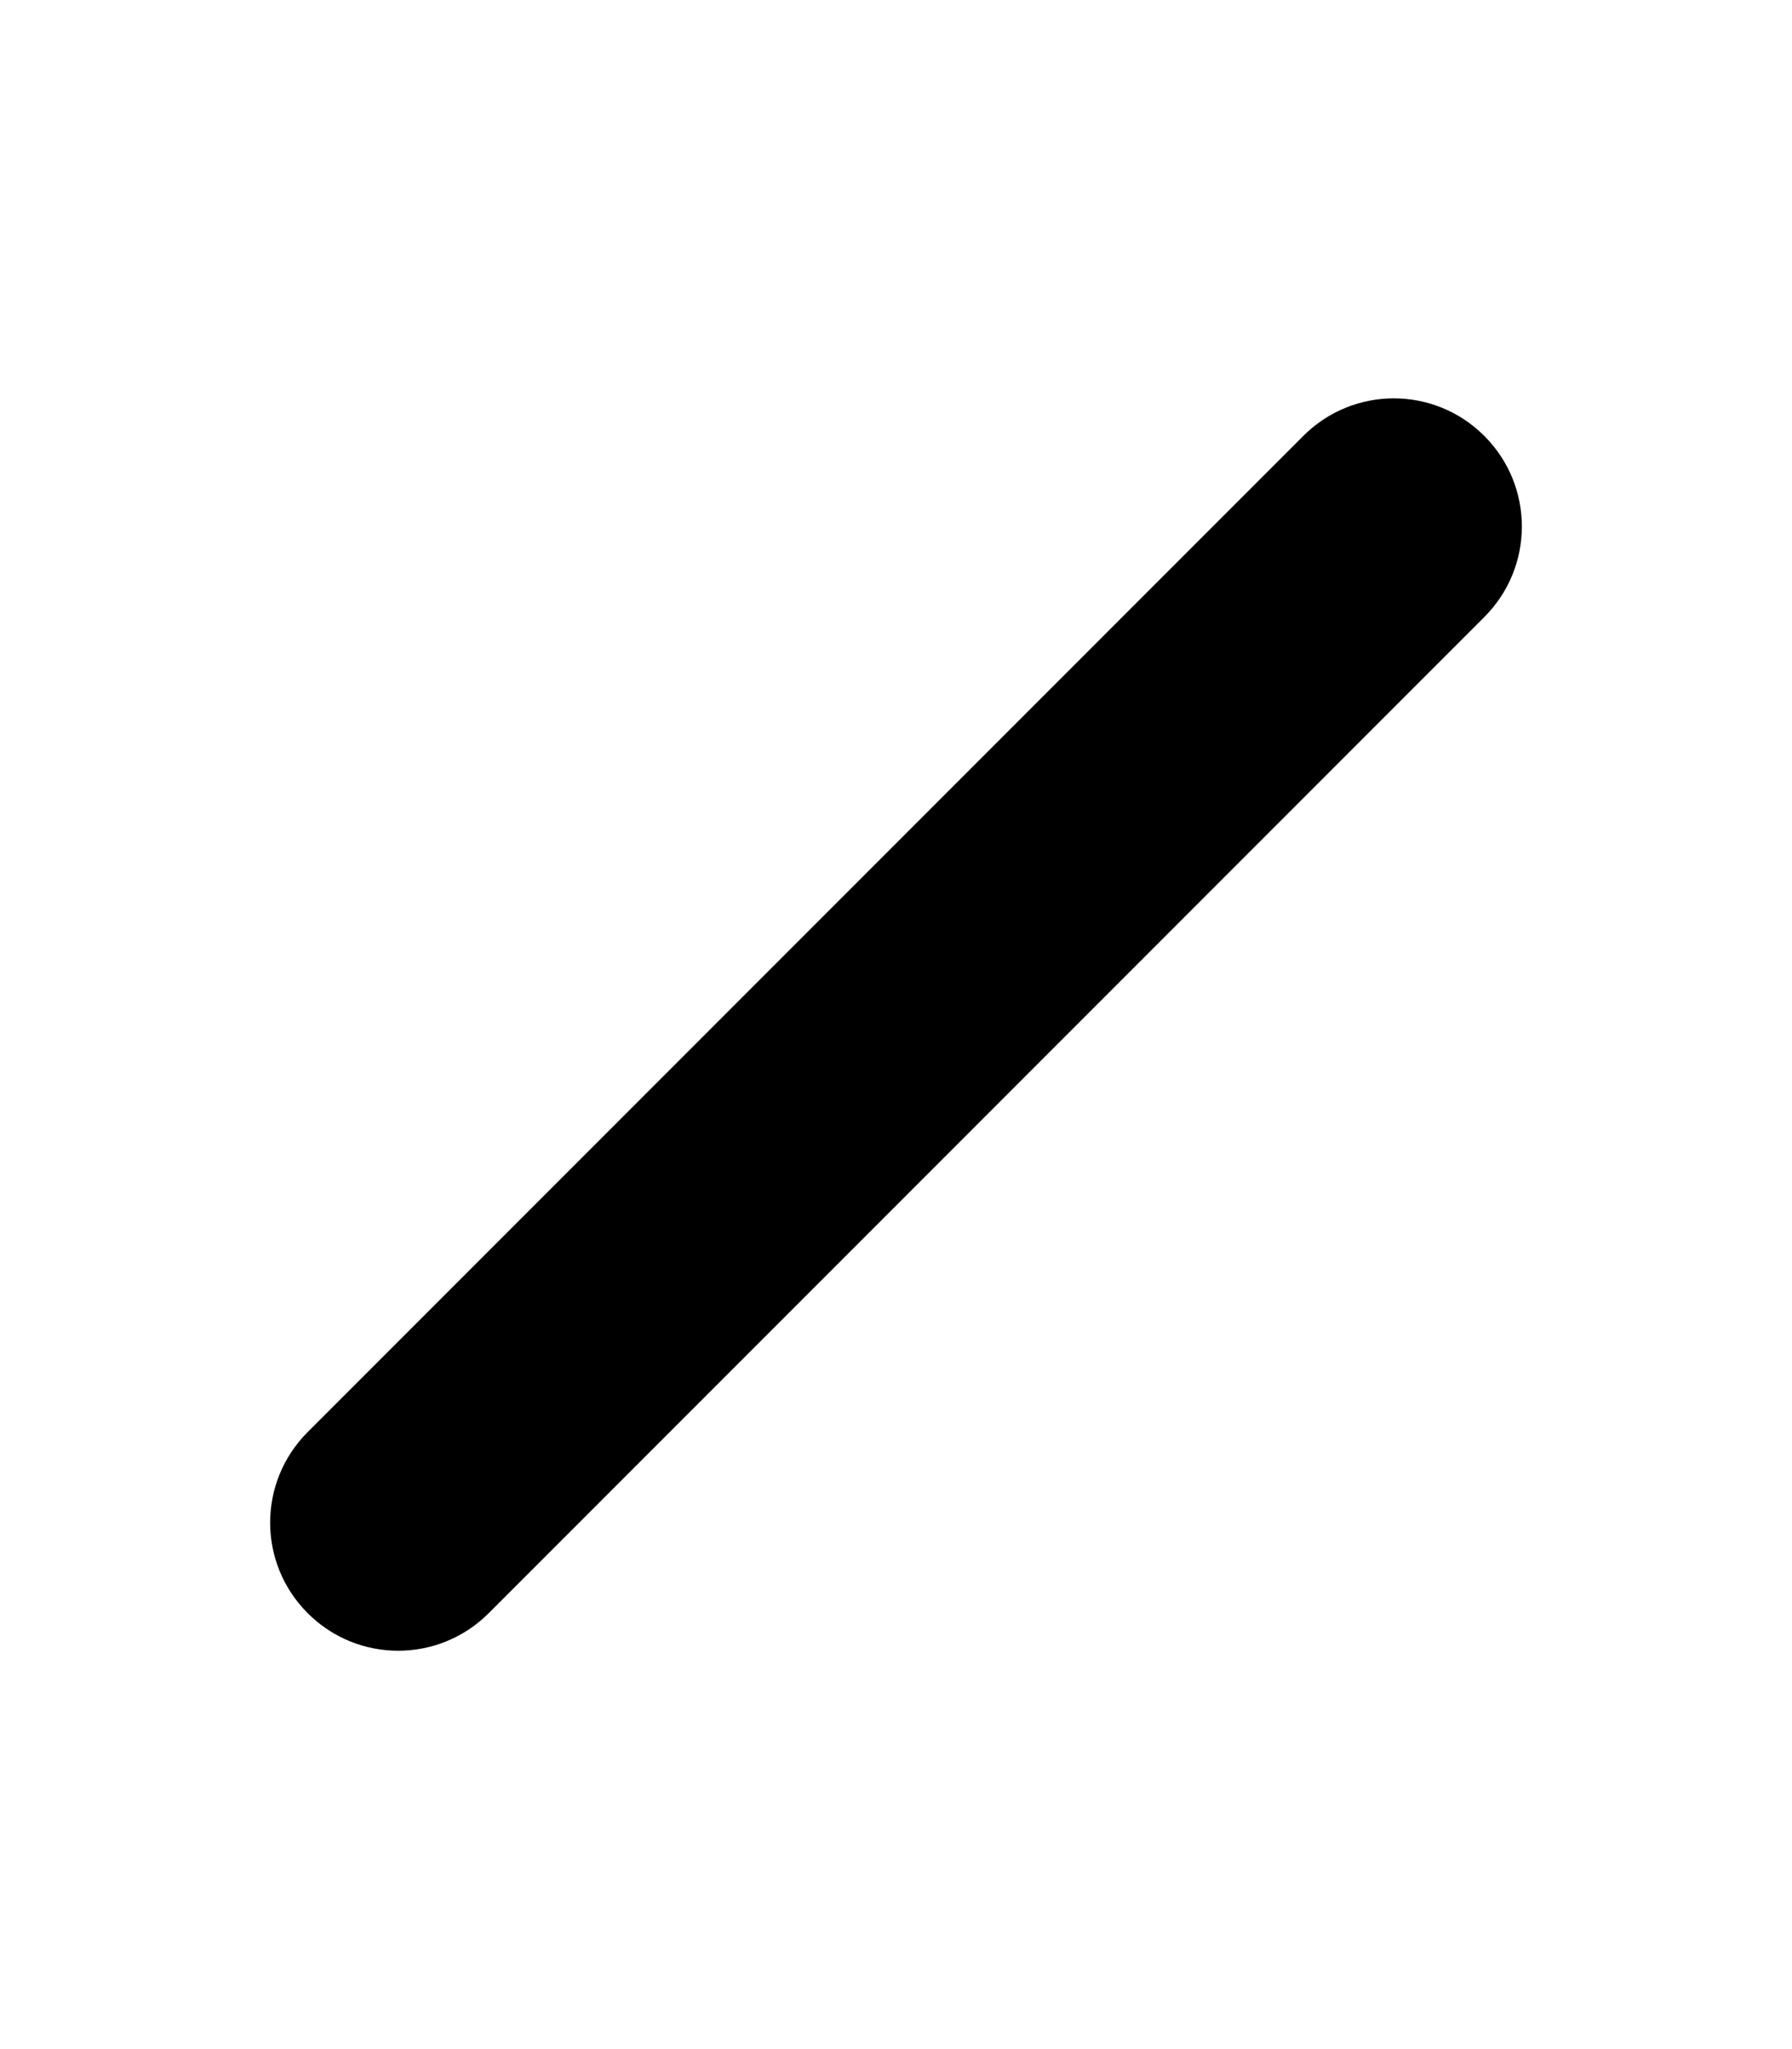 <?xml version="1.0" encoding="UTF-8" standalone="no"?>
<svg
   viewBox="0 0 448 512"
   version="1.1"
   id="svg1"
   sodipodi:docname="linear.svg"
   inkscape:version="1.3.2 (091e20e, 2023-11-25, custom)"
   xmlns:inkscape="http://www.inkscape.org/namespaces/inkscape"
   xmlns:sodipodi="http://sodipodi.sourceforge.net/DTD/sodipodi-0.dtd"
   xmlns="http://www.w3.org/2000/svg"
   xmlns:svg="http://www.w3.org/2000/svg">
  <defs
     id="defs1" />
  <sodipodi:namedview
     id="namedview1"
     pagecolor="#ffffff"
     bordercolor="#000000"
     borderopacity="0.25"
     inkscape:showpageshadow="2"
     inkscape:pageopacity="0.0"
     inkscape:pagecheckerboard="0"
     inkscape:deskcolor="#d1d1d1"
     inkscape:zoom="1.9058737"
     inkscape:cx="115.69497"
     inkscape:cy="287.53216"
     inkscape:window-width="2560"
     inkscape:window-height="1636"
     inkscape:window-x="-8"
     inkscape:window-y="-8"
     inkscape:window-maximized="1"
     inkscape:current-layer="svg1" />
  <!--!Font Awesome Free 6.5.2 by @fontawesome - https://fontawesome.com License - https://fontawesome.com/license/free Copyright 2024 Fonticons, Inc.-->
  <path
     d="m 371.078,108.922 c 12.516,12.516 12.516,32.739 0,45.255 L 122.177,403.078 c -12.516,12.516 -32.739,12.516 -45.255,0 -12.516,-12.516 -12.516,-32.739 0,-45.255 L 325.823,108.922 c 12.516,-12.516 32.739,-12.516 45.255,0 z"
     id="path1" />
</svg>
